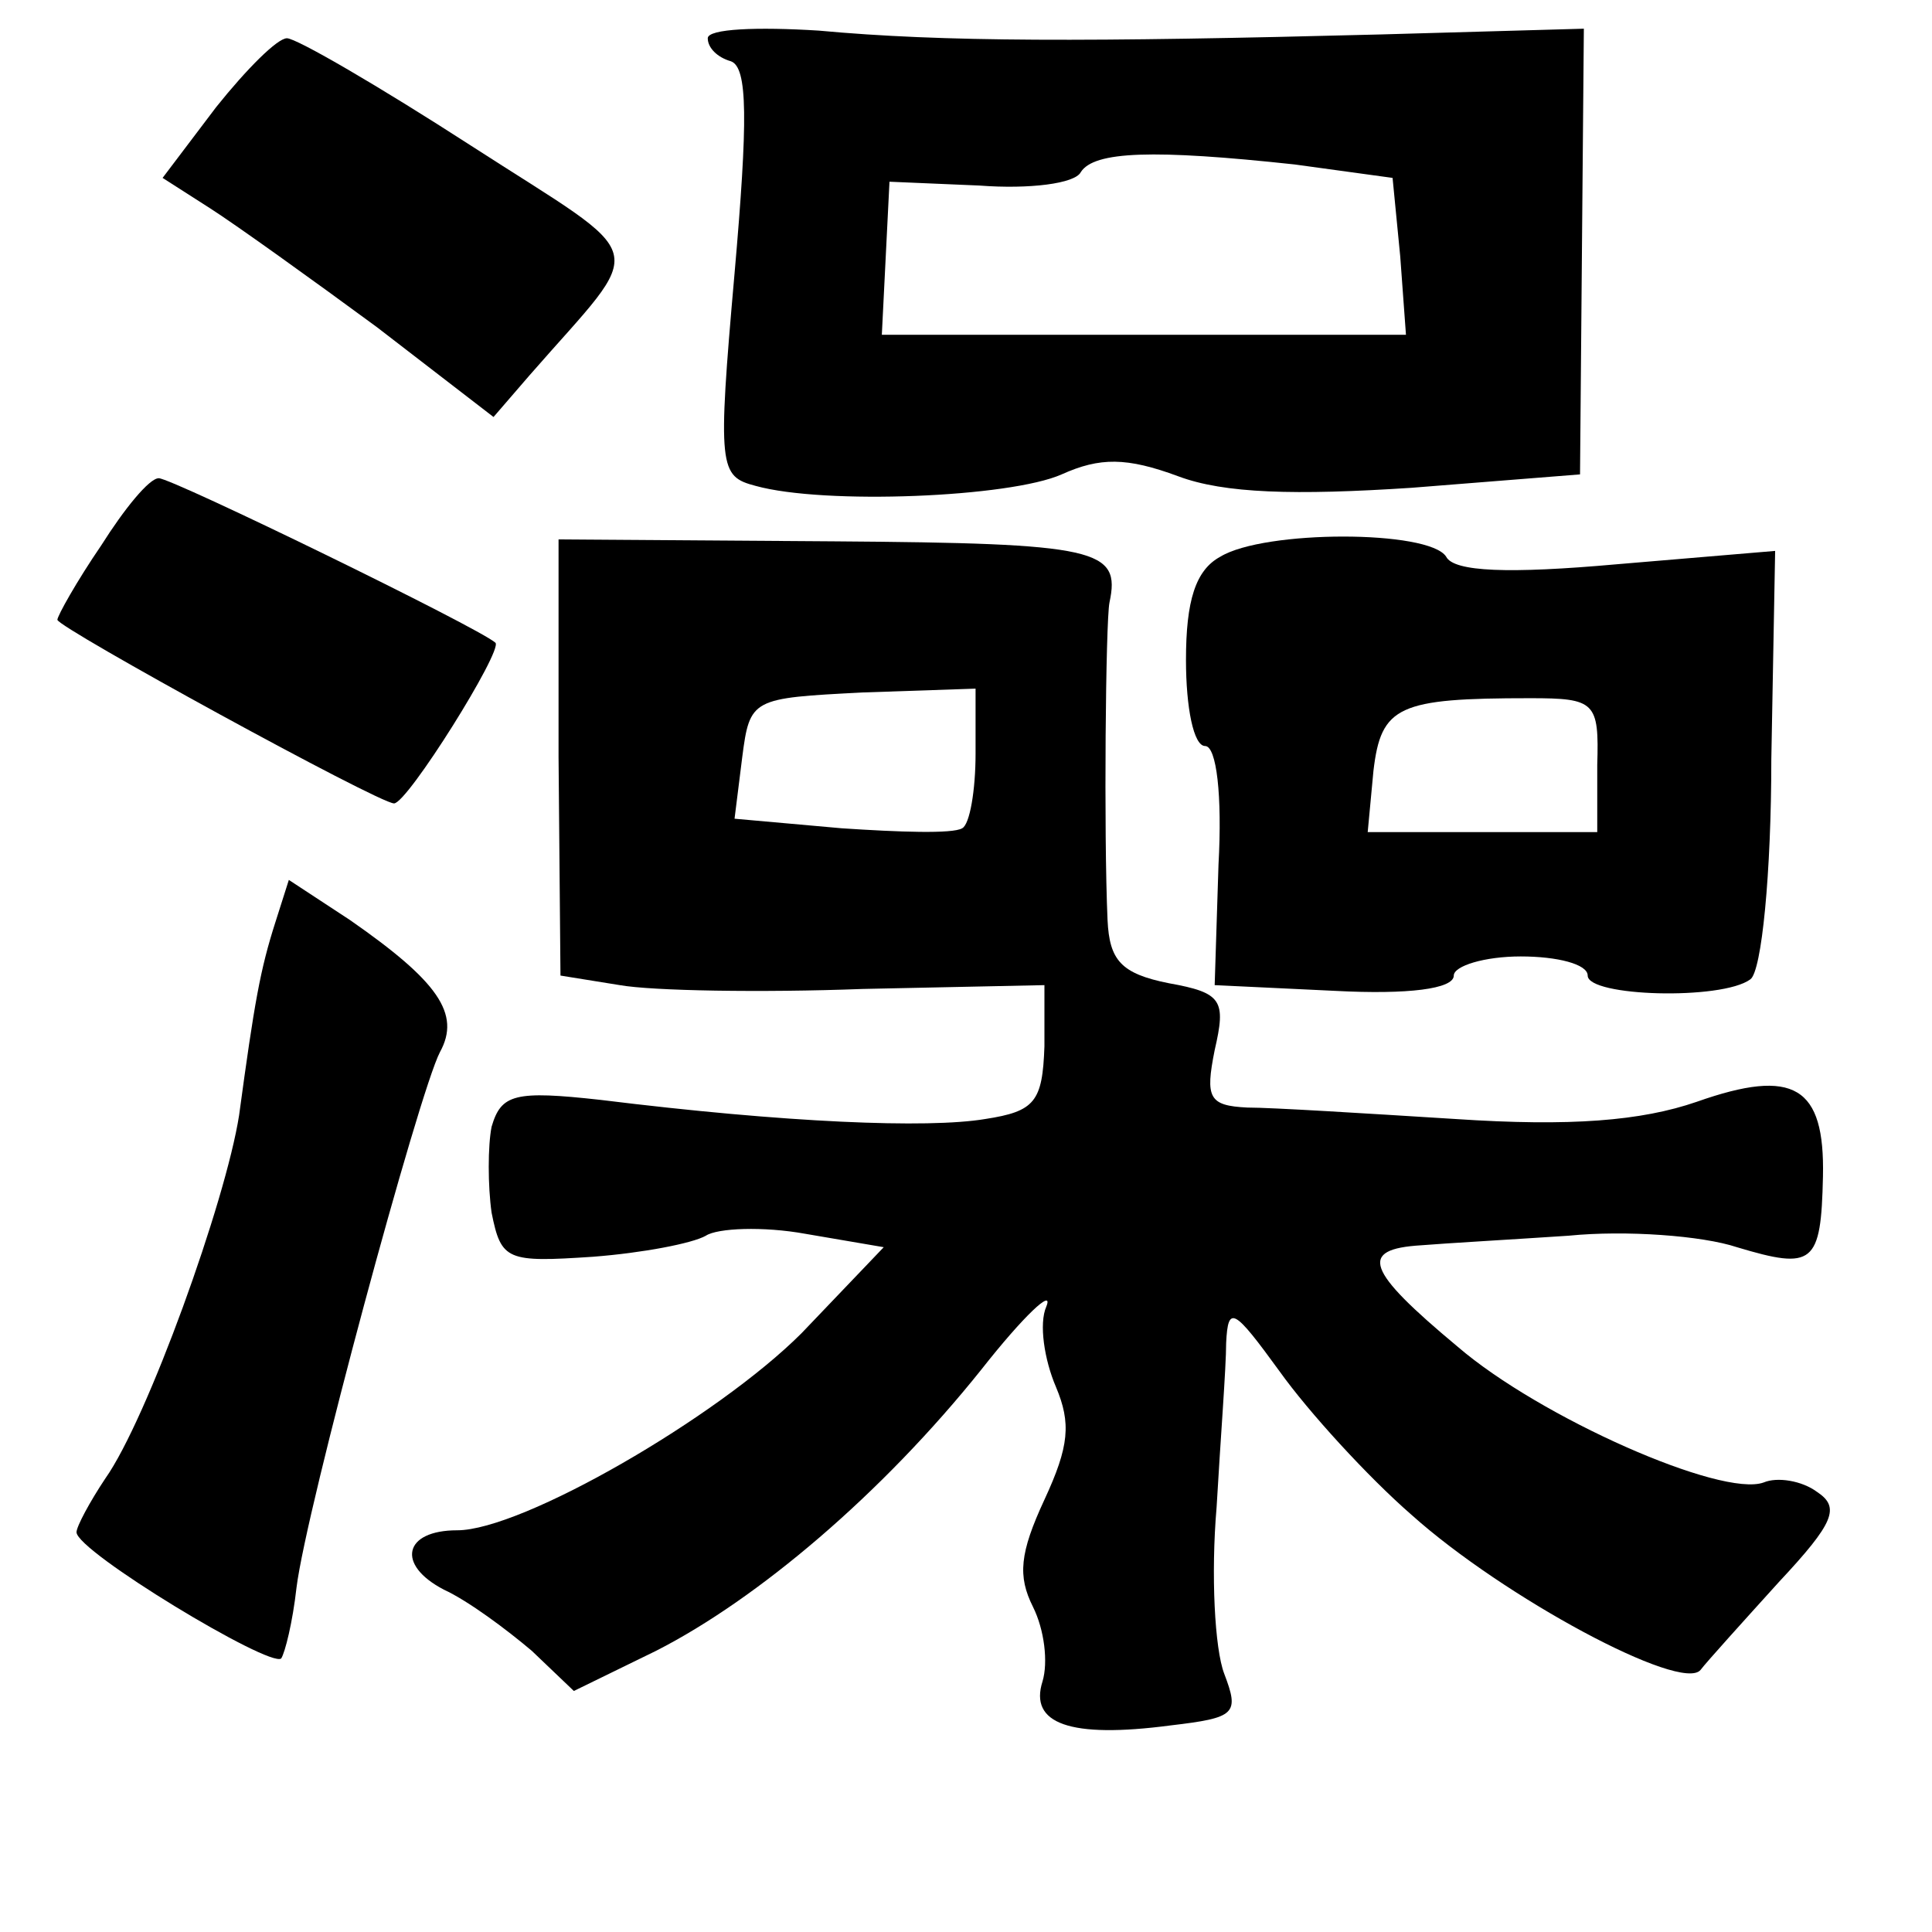 <?xml version="1.0" standalone="no"?>
<!DOCTYPE svg PUBLIC "-//W3C//DTD SVG 20010904//EN"
 "http://www.w3.org/TR/2001/REC-SVG-20010904/DTD/svg10.dtd">
<svg version="1.0" xmlns="http://www.w3.org/2000/svg"
 width="101pt" height="101pt" viewBox="0 0 101 101"
 preserveAspectRatio="xMidYMid meet">
<g transform="translate(0,101) scale(0.1,-0.1)"
fill="#000000" stroke="none">
<path d="M370 990 c0 -5 5 -10 12 -12 9 -3 9 -31 2 -111 -9 -102 -8 -106 11
-111 36 -10 133 -6 160 6 20 9 34 9 61 -1 24 -9 61 -10 122 -6 l88 7 1 117 1
116 -106 -3 c-154 -4 -229 -4 -294 2 -32 2 -58 1 -58 -4z m307 -66 l51 -7 4
-41 3 -41 -137 0 -137 0 2 40 2 40 47 -2 c26 -2 50 1 53 7 7 11 38 12 112 4z"/>
<path d="M113 954 l-28 -37 25 -16 c14 -9 53 -37 87 -62 l61 -47 19 22 c62 71
65 58 -31 120 -48 31 -91 56 -96 56 -5 0 -21 -16 -37 -36z"/>
<path d="M53 725 c-13 -19 -23 -37 -23 -39 0 -4 168 -96 176 -96 7 0 57 80 53
84 -9 8 -169 86 -176 86 -5 0 -18 -16 -30 -35z"/>
<path d="M292 614 l1 -114 31 -5 c17 -3 74 -4 127 -2 l95 2 0 -32 c-1 -29 -5
-34 -31 -38 -30 -5 -104 -2 -201 10 -45 5 -52 3 -57 -14 -2 -10 -2 -31 0 -45
5 -25 8 -26 53 -23 26 2 52 7 59 11 6 4 30 5 52 1 l41 -7 -43 -45 c-44 -44
-146 -103 -180 -103 -28 0 -32 -18 -7 -31 13 -6 33 -21 46 -32 l22 -21 43 21
c53 27 118 82 170 147 22 28 38 43 34 33 -4 -9 -1 -28 5 -42 8 -19 7 -31 -6
-59 -13 -28 -14 -40 -6 -56 6 -12 8 -29 5 -39 -7 -22 14 -30 67 -23 34 4 36 6
28 27 -5 13 -7 52 -4 87 2 35 5 73 5 86 1 20 4 18 28 -15 15 -21 46 -55 69
-75 48 -43 141 -93 151 -81 3 4 22 25 41 46 29 31 32 39 20 47 -8 6 -21 8 -28
5 -22 -8 -117 34 -160 71 -48 40 -52 51 -19 53 12 1 47 3 77 5 30 3 70 0 88
-6 40 -12 44 -9 45 37 1 47 -15 57 -66 39 -29 -10 -66 -13 -126 -9 -48 3 -96
6 -109 6 -20 1 -22 5 -17 30 6 26 4 30 -24 35 -25 5 -31 12 -32 33 -2 45 -1
156 1 166 6 28 -6 31 -144 32 l-144 1 0 -114z m218 2 c0 -19 -3 -37 -7 -39 -5
-3 -33 -2 -63 0 l-56 5 4 32 c4 31 5 31 63 34 l59 2 0 -34z"/>
<path d="M638 719 c-13 -7 -18 -23 -18 -54 0 -25 4 -45 10 -45 6 0 9 -26 7
-62 l-2 -63 63 -3 c38 -2 62 1 62 8 0 5 16 10 35 10 19 0 35 -4 35 -10 0 -11
70 -13 85 -2 6 4 11 56 11 115 l2 109 -83 -7 c-56 -5 -85 -4 -89 4 -9 14 -95
14 -118 0z m197 -109 l0 -35 -60 0 -60 0 3 32 c4 34 13 38 82 38 34 0 36 -2
35 -35z"/>
<path d="M144 528 c-8 -25 -11 -42 -19 -101 -7 -45 -48 -159 -70 -190 -8 -12
-15 -25 -15 -28 0 -10 101 -71 107 -66 2 3 6 19 8 37 5 41 64 259 75 280 11
20 -1 37 -47 69 l-32 21 -7 -22z"/>
</g>
</svg>
